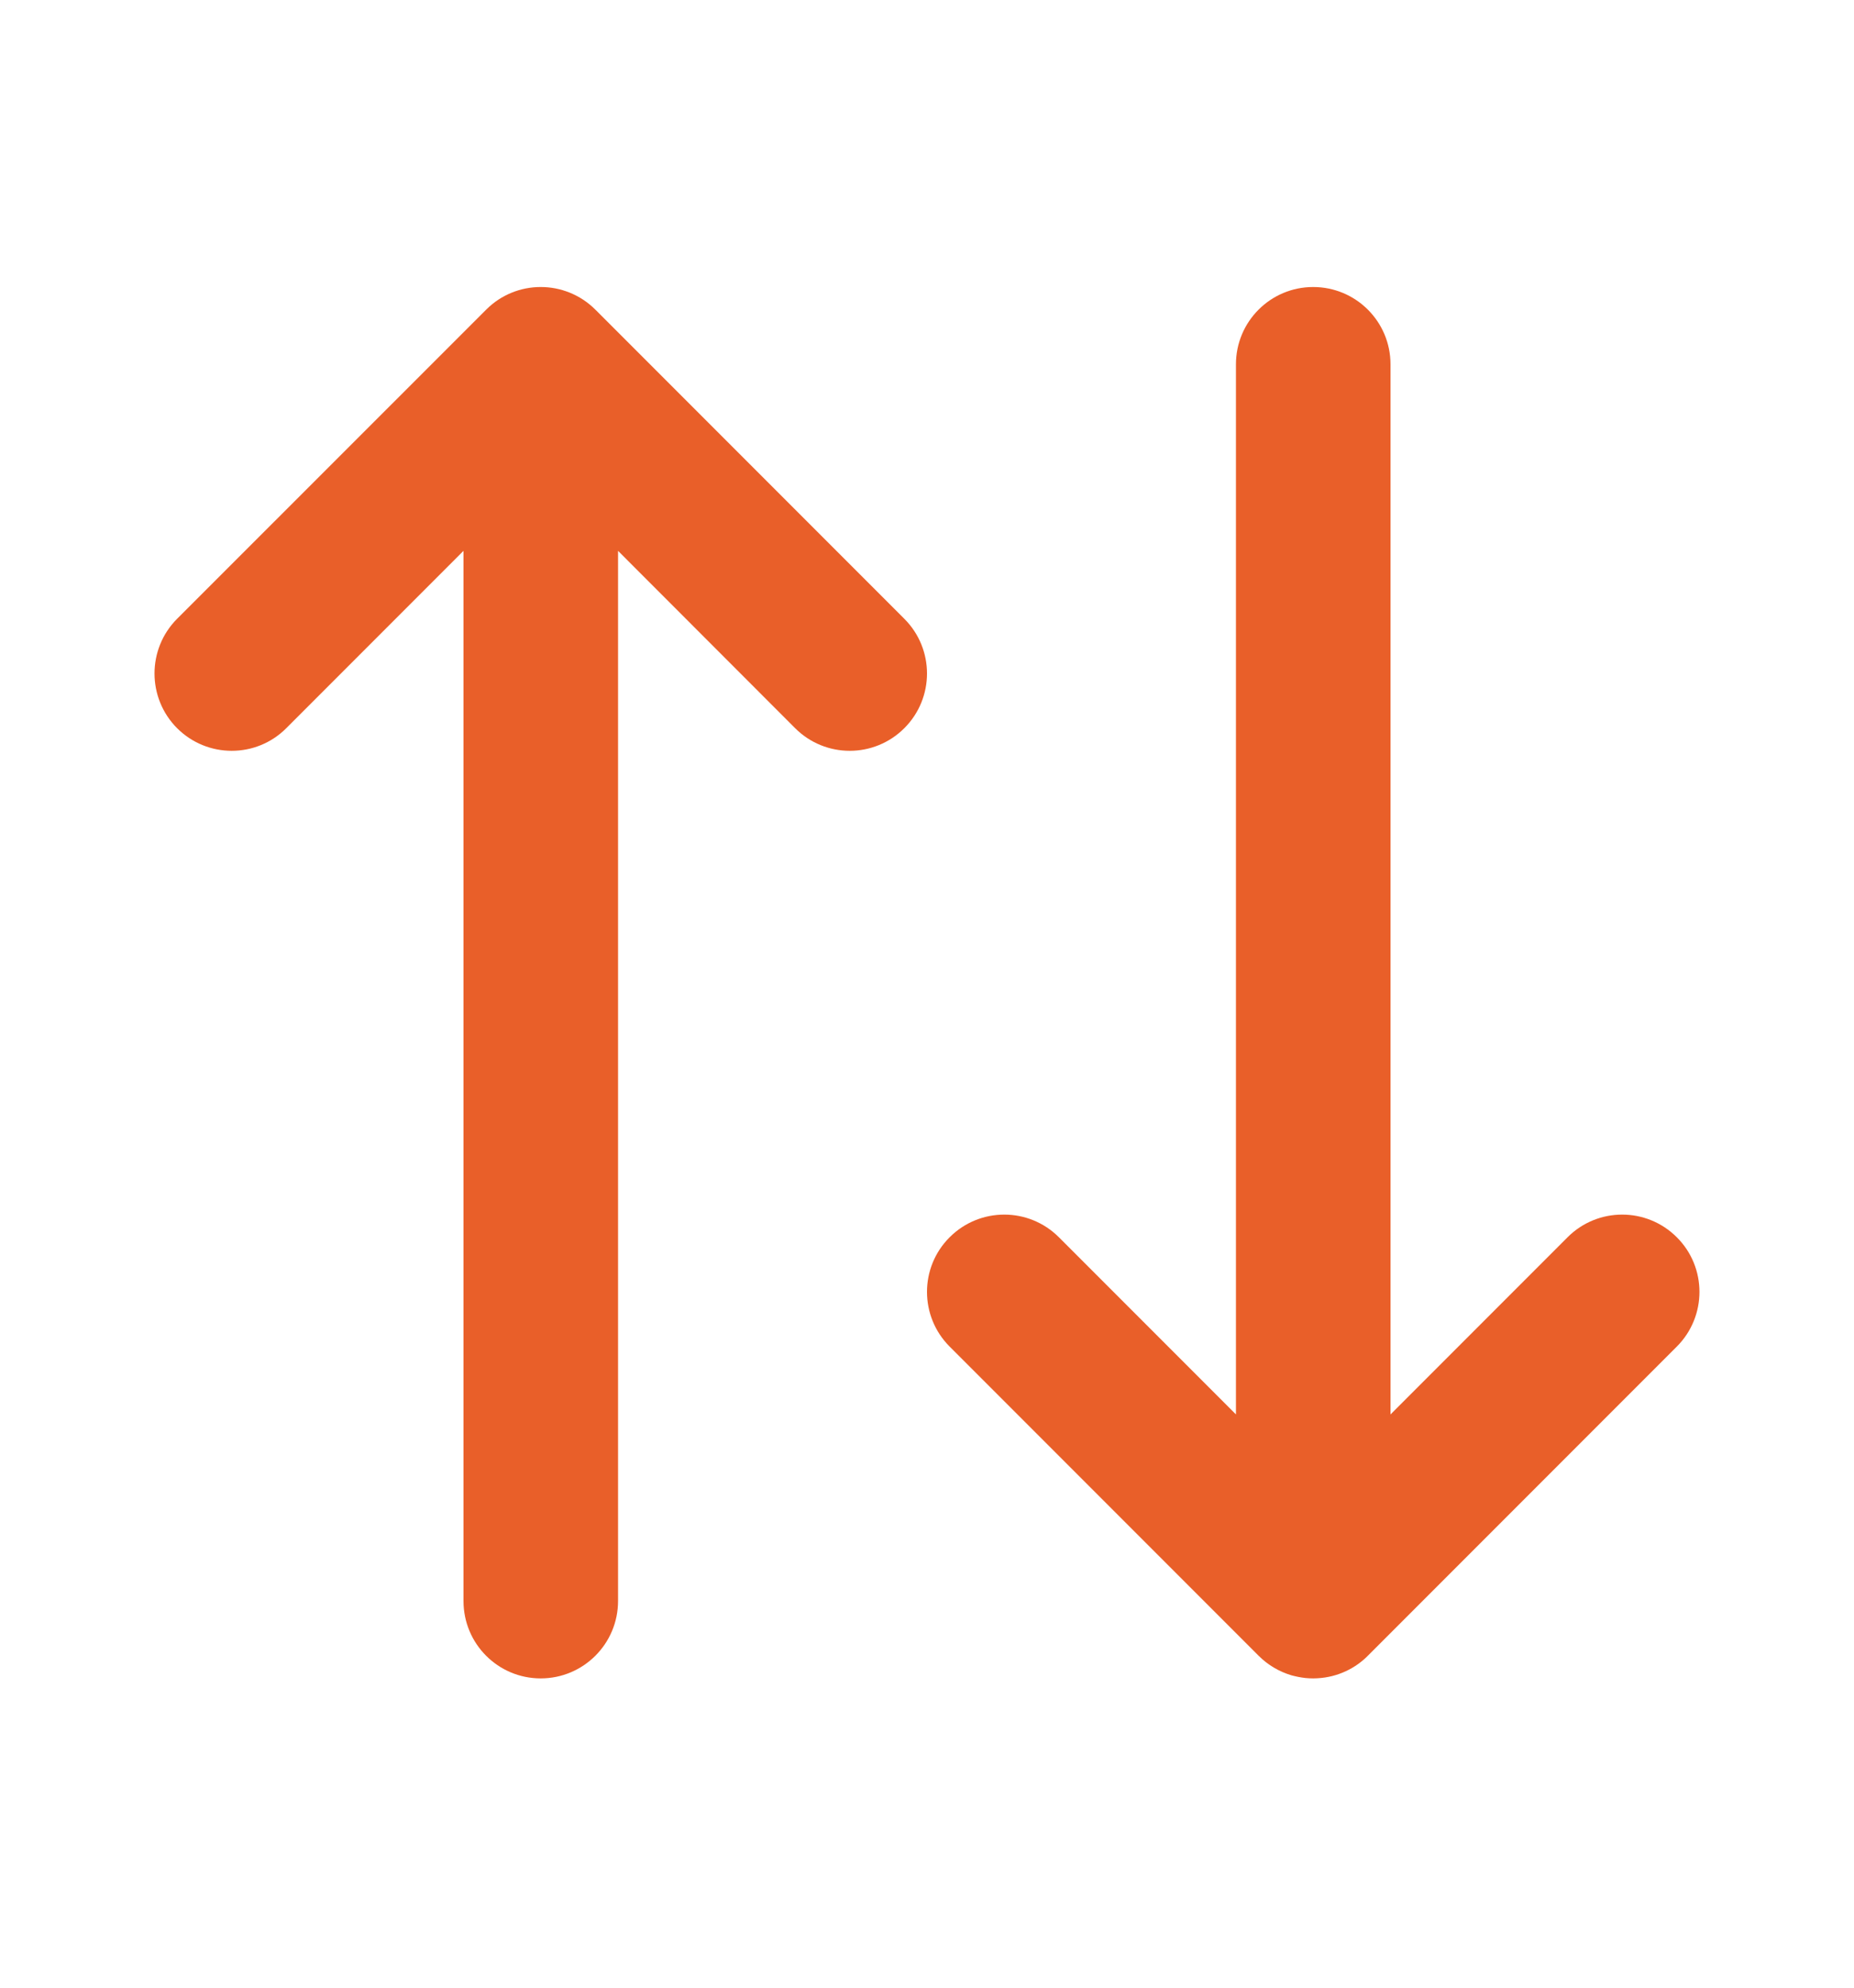 <svg width="14" height="15" viewBox="0 0 14 15" fill="none" xmlns="http://www.w3.org/2000/svg">
<g id="arrow-up-arrow-down-light">
<g id="Vector">
<path d="M10.5 2.749C10.5 2.427 10.239 2.166 9.916 2.166C9.594 2.166 9.333 2.427 9.333 2.749L9.333 10.674L7.996 9.337C7.768 9.109 7.399 9.109 7.171 9.337C6.943 9.564 6.943 9.934 7.171 10.162L9.504 12.495C9.576 12.567 9.662 12.616 9.753 12.643C9.787 12.652 9.821 12.659 9.857 12.663C9.877 12.665 9.896 12.666 9.917 12.666C9.927 12.666 9.937 12.665 9.948 12.665C10.1 12.657 10.237 12.591 10.336 12.488L12.662 10.162C12.89 9.934 12.89 9.564 12.662 9.337C12.434 9.109 12.065 9.109 11.837 9.337L10.5 10.674L10.5 2.749Z" fill="#E95F29"/>
<path d="M4.667 12.082L4.667 4.157L6.004 5.495C6.232 5.723 6.601 5.723 6.829 5.495C7.057 5.267 7.057 4.898 6.829 4.67L4.496 2.337C4.268 2.109 3.898 2.109 3.671 2.337L1.337 4.67C1.11 4.898 1.11 5.267 1.337 5.495C1.565 5.723 1.935 5.723 2.162 5.495L3.5 4.157L3.5 12.082C3.5 12.405 3.761 12.666 4.083 12.666C4.405 12.666 4.667 12.405 4.667 12.082Z" fill="#E95F29"/>
</g>
</g>
</svg>
